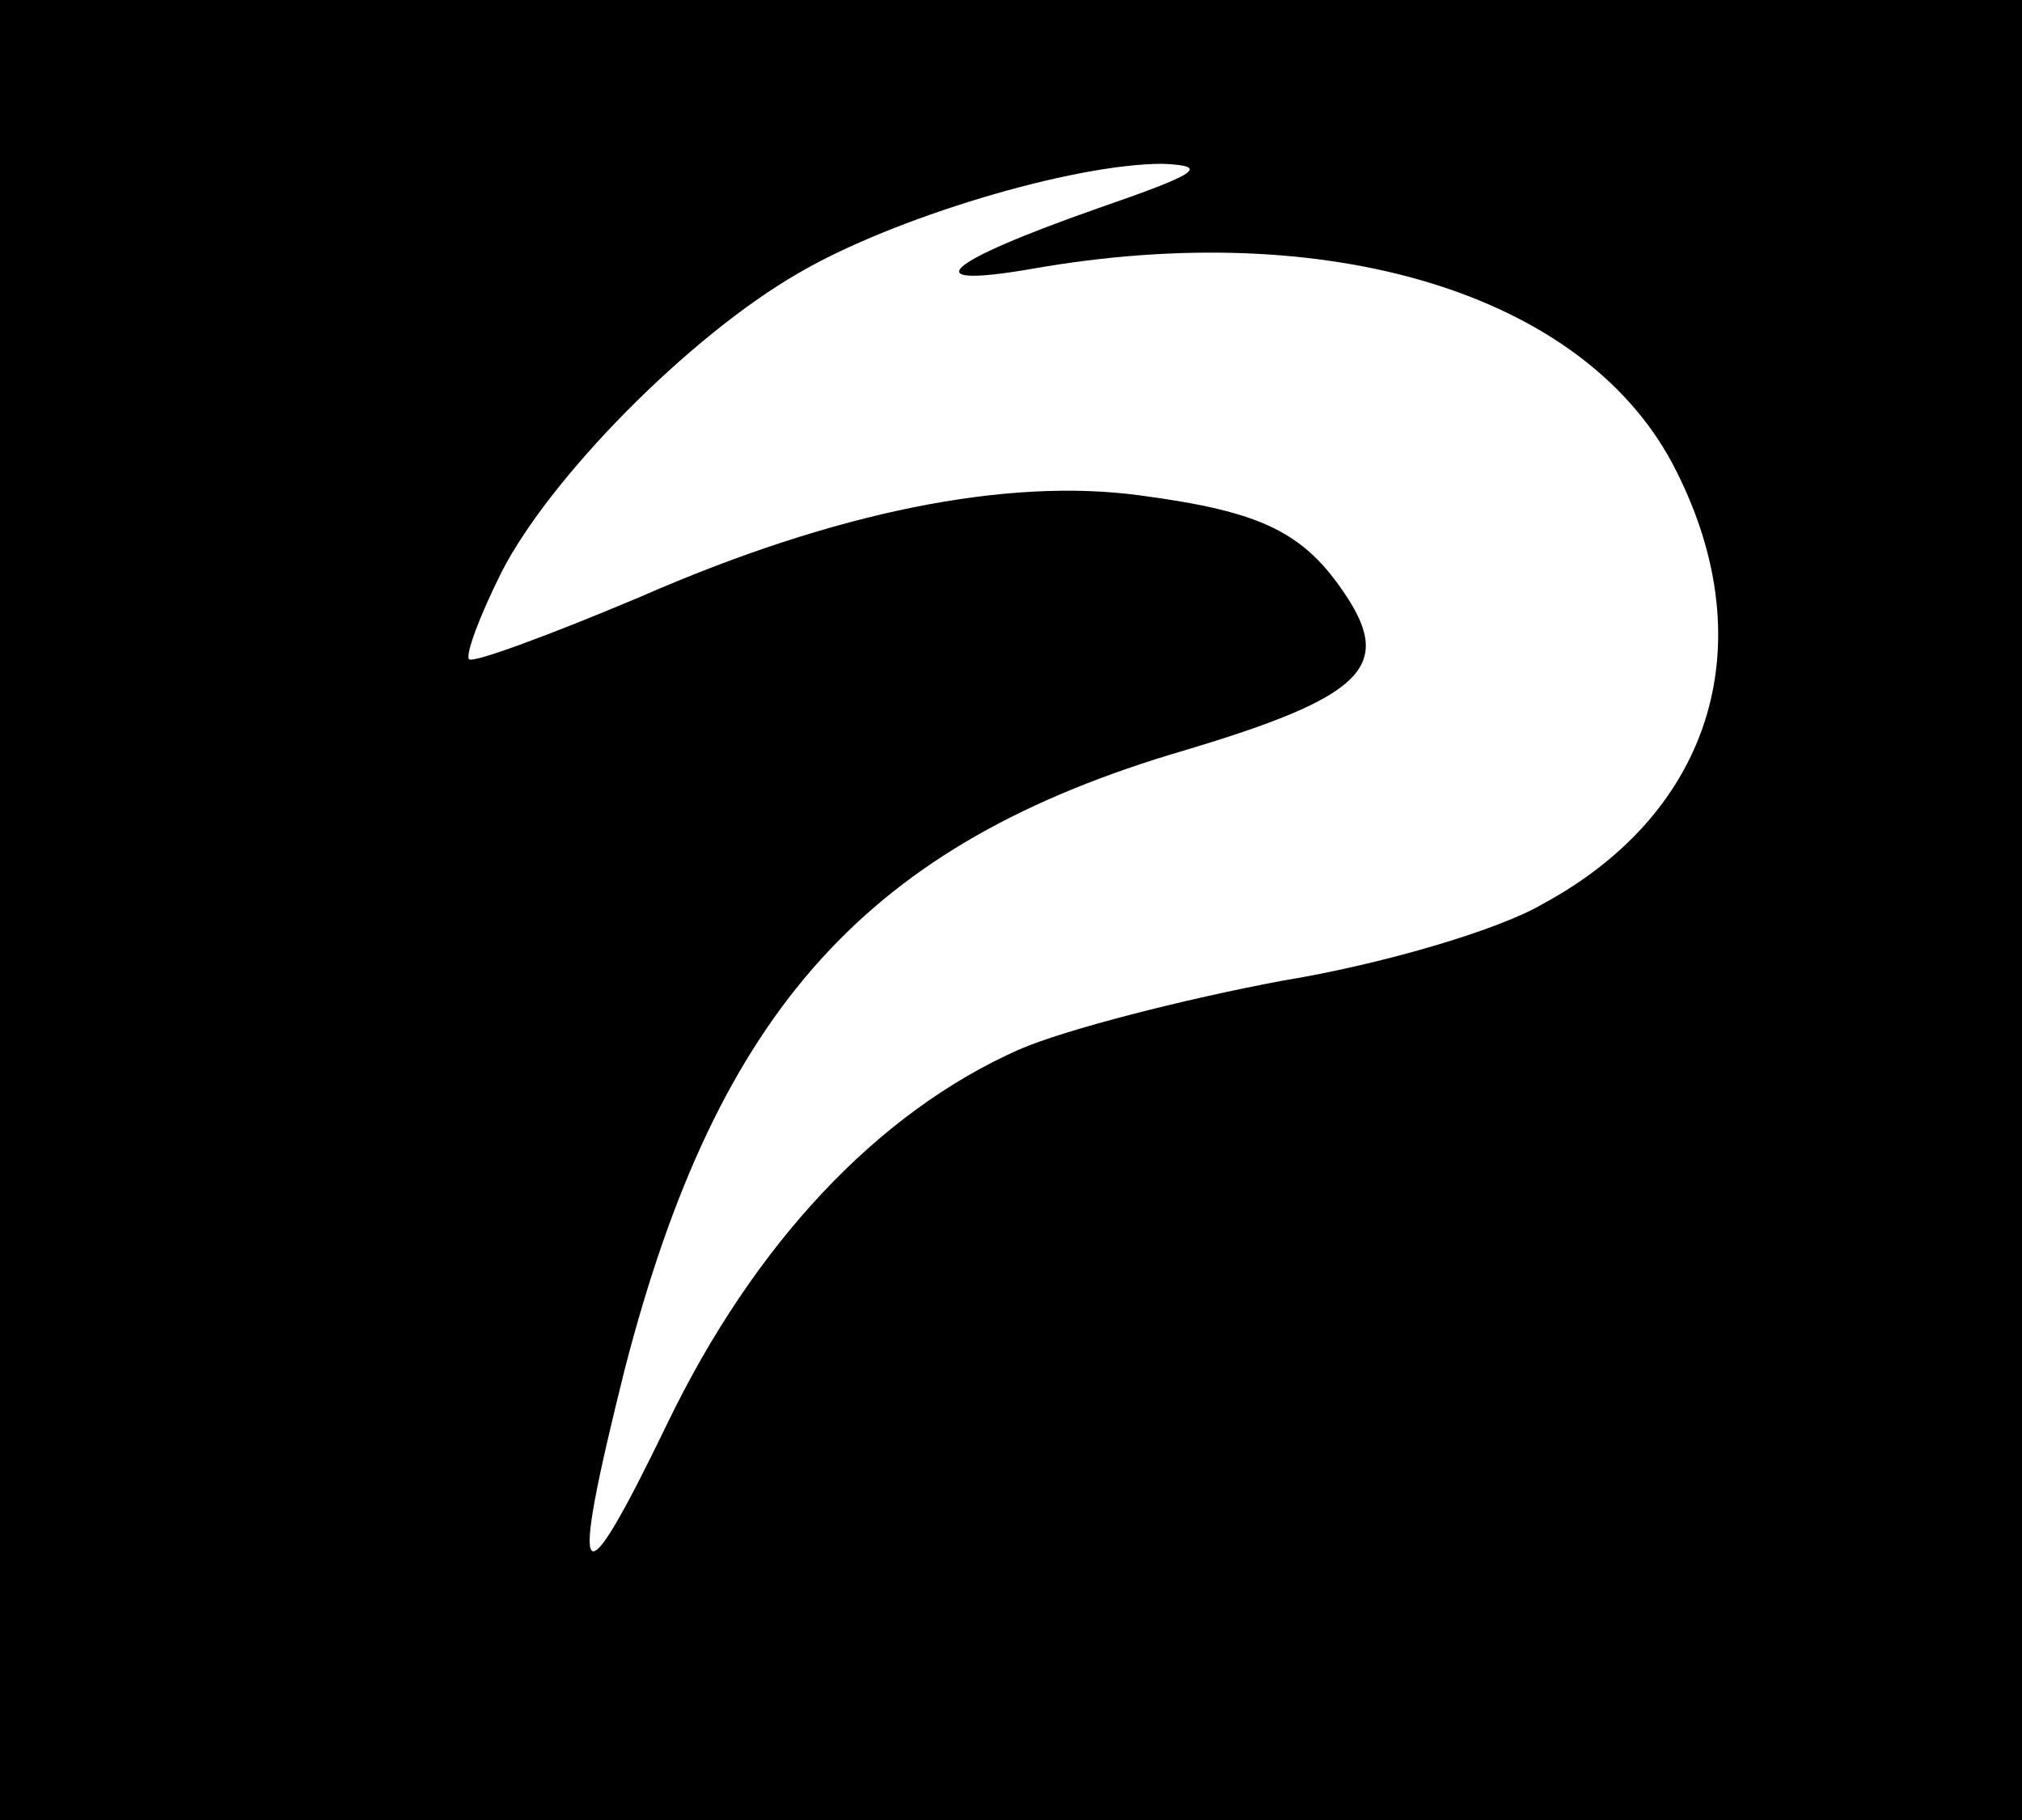 <?xml version="1.0" standalone="no"?>
<!DOCTYPE svg PUBLIC "-//W3C//DTD SVG 20010904//EN"
 "http://www.w3.org/TR/2001/REC-SVG-20010904/DTD/svg10.dtd">
<svg version="1.0" xmlns="http://www.w3.org/2000/svg"
 width="100pt" height="90pt" viewBox="0 0 100 90"
 preserveAspectRatio="xMidYMid meet">
<g transform="translate(0,90) scale(0.1,-0.1)"
fill="#000000" stroke="none">
<path d="M0 450 l0 -450 500 0 500 0 0 450 0 450 -500 0 -500 0 0 -450z m543
347 c-77 -27 -91 -40 -33 -30 147 26 272 -12 317 -96 46 -87 21 -172 -64 -218
-22 -13 -80 -30 -129 -38 -48 -9 -107 -24 -130 -34 -70 -31 -131 -96 -174
-185 -44 -91 -49 -85 -21 27 46 178 120 260 277 306 87 26 103 41 80 76 -21
32 -42 42 -102 50 -66 9 -151 -8 -247 -50 -45 -19 -83 -33 -85 -31 -2 2 5 21
16 43 24 47 93 117 147 148 46 27 135 54 180 54 24 -1 17 -5 -32 -22z"/>
</g>
</svg>
